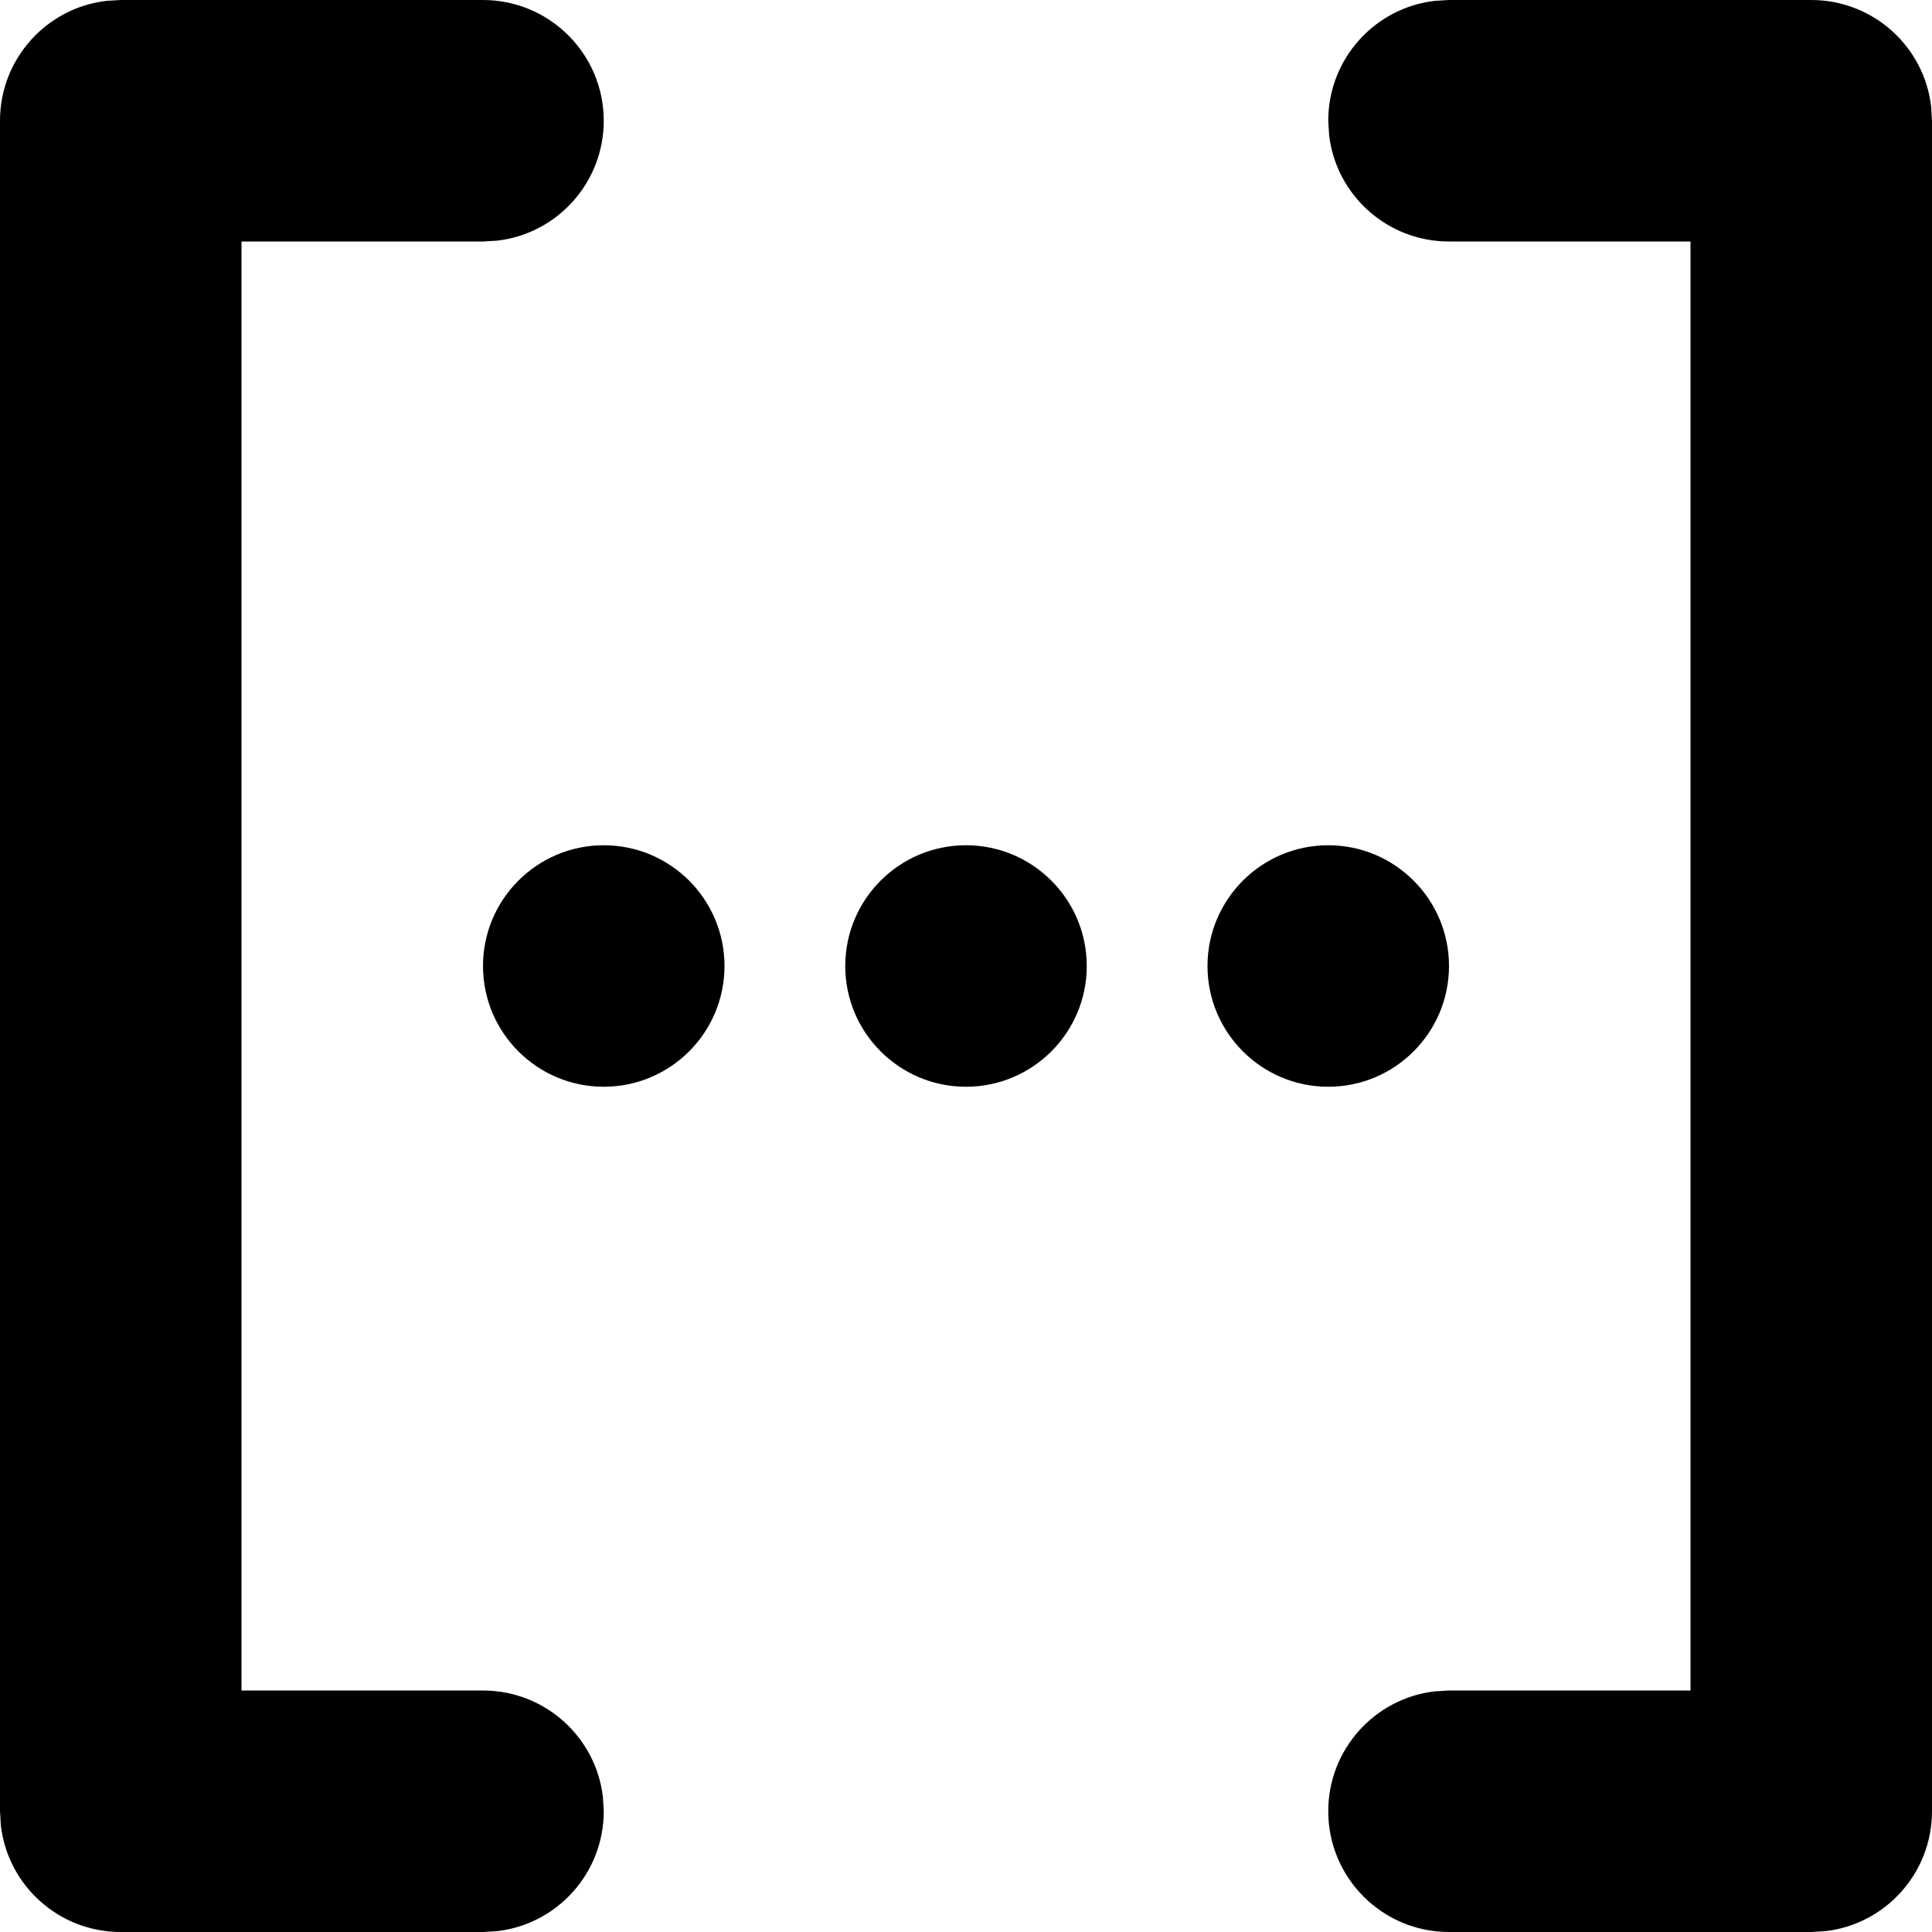 <?xml version="1.0" encoding="UTF-8"?>
<svg width="16px" height="16px" viewBox="0 0 16 16" version="1.1" xmlns="http://www.w3.org/2000/svg" xmlns:xlink="http://www.w3.org/1999/xlink">
    <title>icon-array</title>
    <g stroke-width="1" fill-rule="evenodd">
        <path d="M15,0 C15.513,0 15.936,0.386 15.993,0.883 L16,1 L16,15 C16,15.513 15.614,15.936 15.117,15.993 L15,16 L12,16 C11.448,16 11,15.552 11,15 C11,14.487 11.386,14.064 11.883,14.007 L12,14 L14,14 L14,2 L12,2 C11.487,2 11.064,1.614 11.007,1.117 L11,1 C11,0.487 11.386,0.064 11.883,0.007 L12,0 L15,0 Z M4,0 C4.552,0 5,0.448 5,1 C5,1.513 4.614,1.936 4.117,1.993 L4,2 L2,2 L2,14 L4,14 C4.513,14 4.936,14.386 4.993,14.883 L5,15 C5,15.513 4.614,15.936 4.117,15.993 L4,16 L1,16 C0.487,16 0.064,15.614 0.007,15.117 L0,15 L0,1 C0,0.487 0.386,0.064 0.883,0.007 L1,0 L4,0 Z M8,7 C8.552,7 9,7.448 9,8 C9,8.552 8.552,9 8,9 C7.448,9 7,8.552 7,8 C7,7.448 7.448,7 8,7 Z M5,7 C5.552,7 6,7.448 6,8 C6,8.552 5.552,9 5,9 C4.448,9 4,8.552 4,8 C4,7.448 4.448,7 5,7 Z M11,7 C11.552,7 12,7.448 12,8 C12,8.552 11.552,9 11,9 C10.448,9 10,8.552 10,8 C10,7.448 10.448,7 11,7 Z"></path>
    </g>
</svg>
